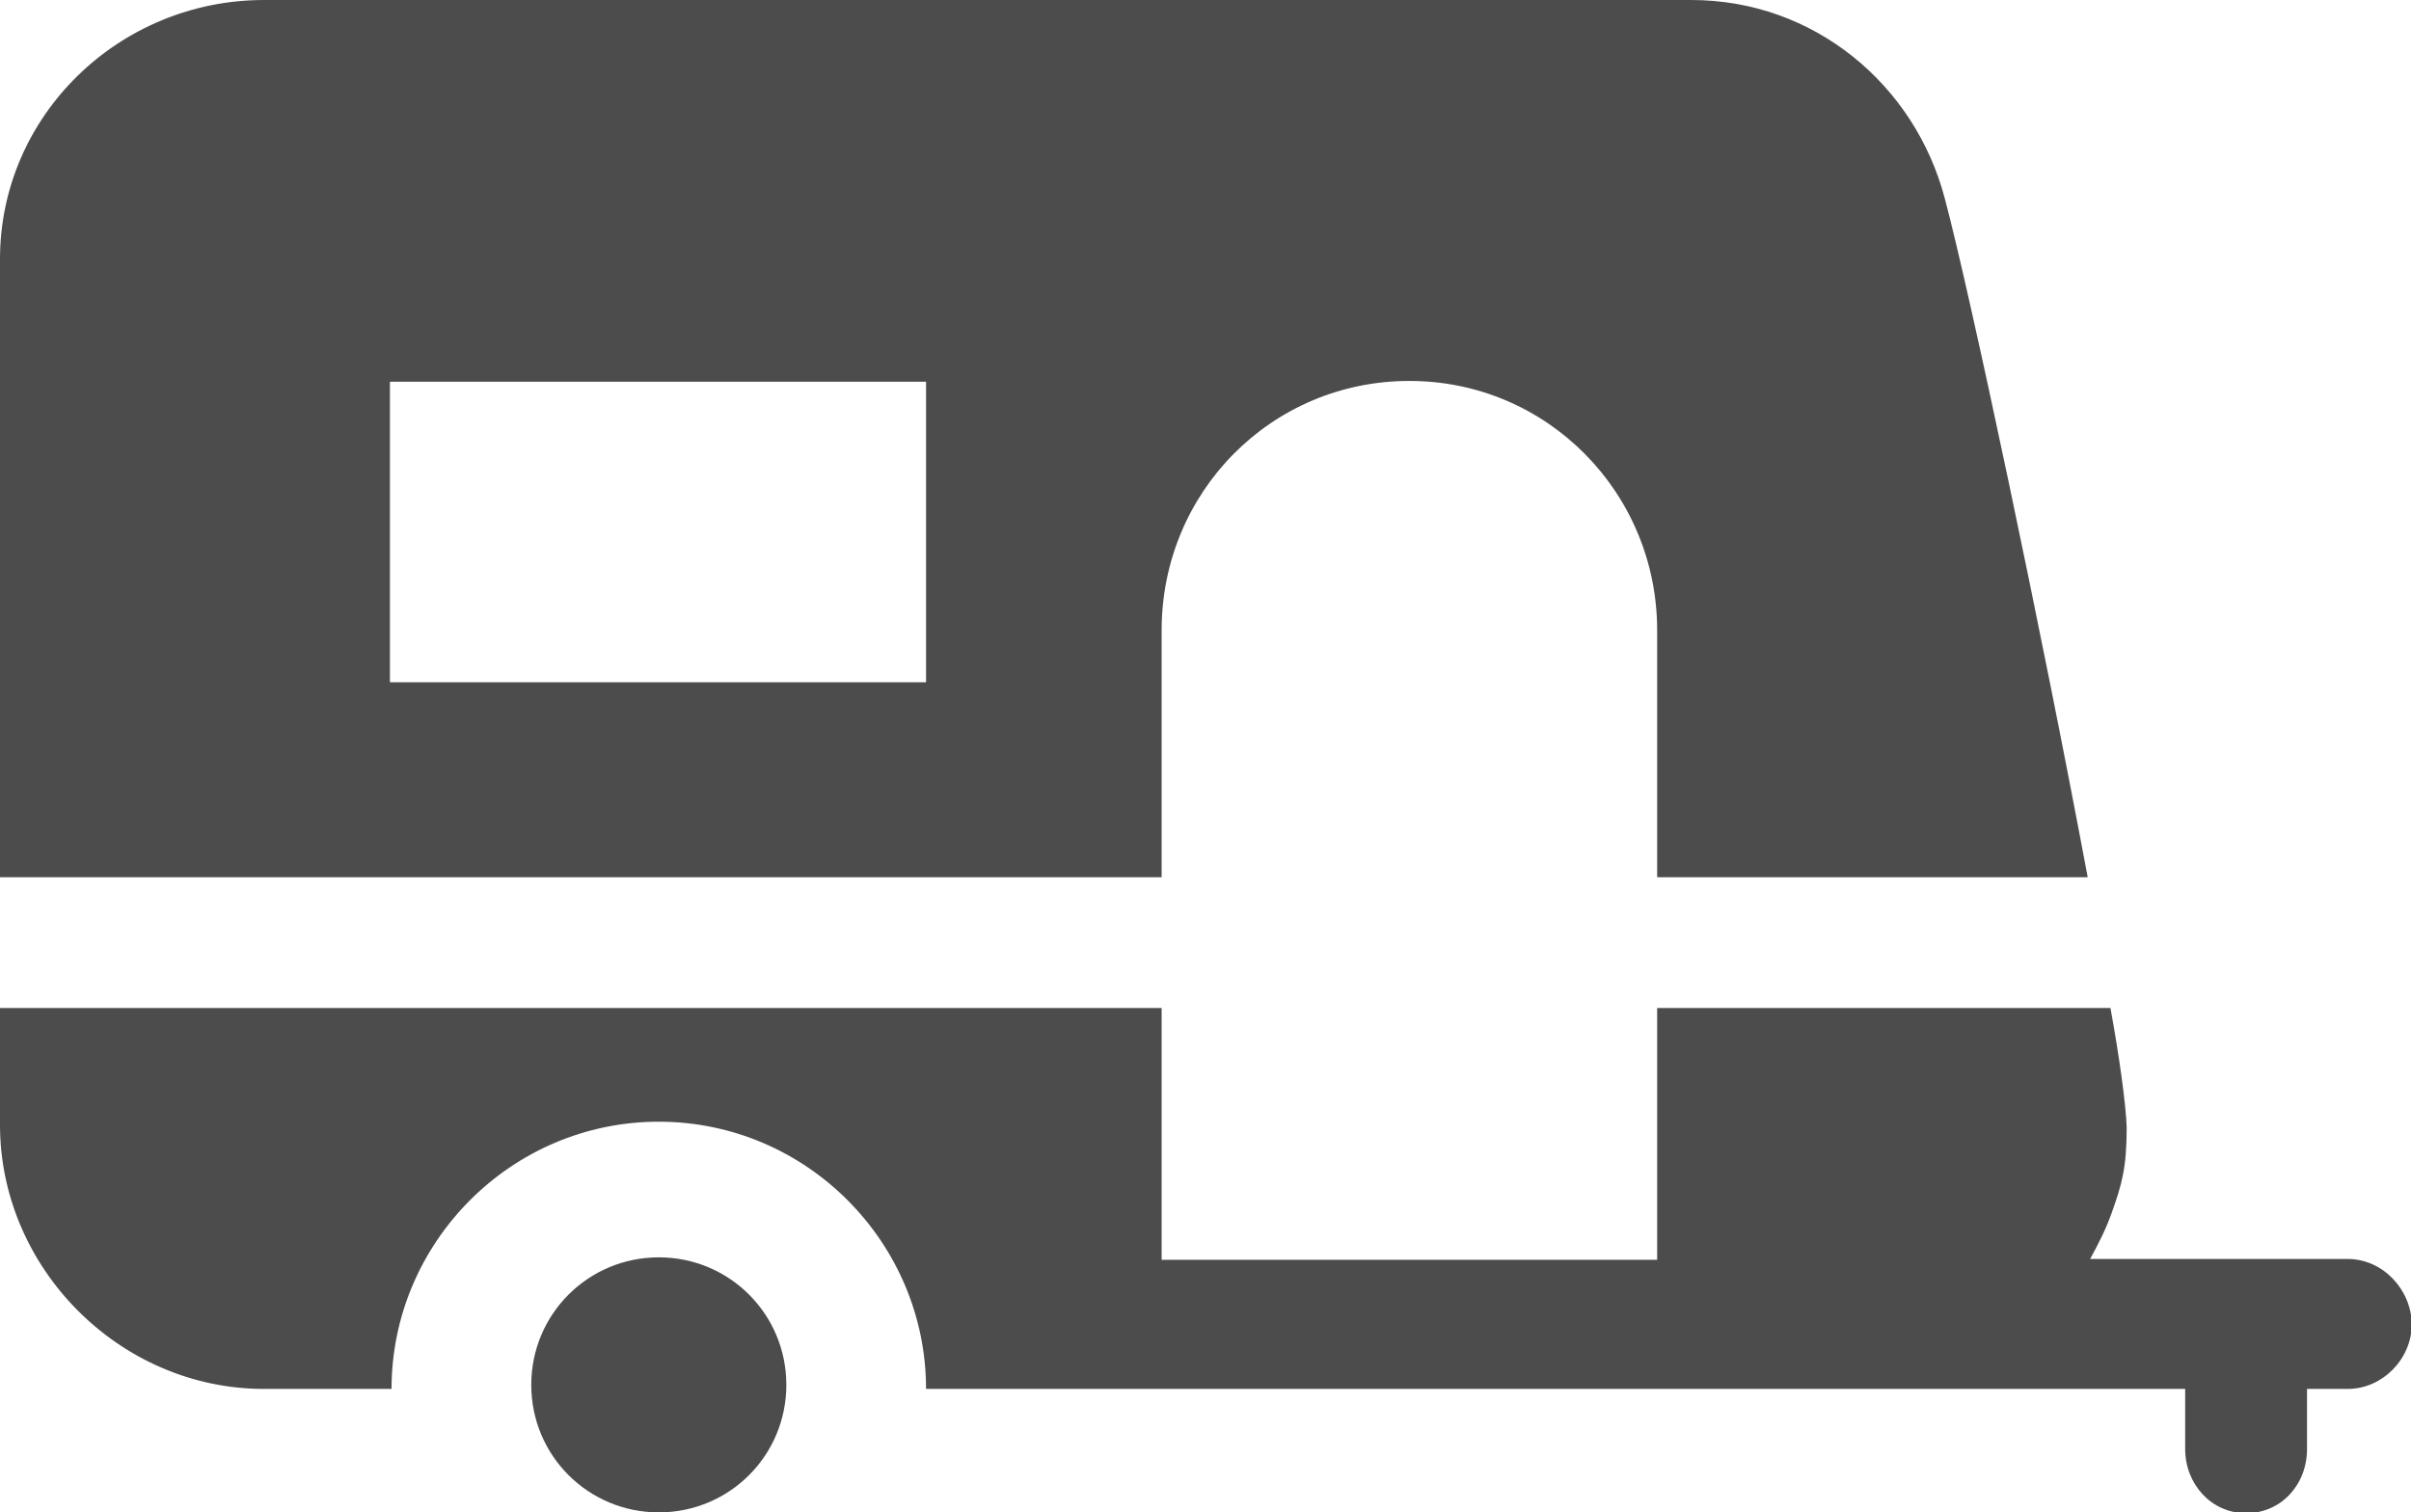 <?xml version="1.0" encoding="utf-8"?>
<!-- Generator: Adobe Illustrator 23.0.3, SVG Export Plug-In . SVG Version: 6.00 Build 0)  -->
<svg version="1.1" id="Capa_1" xmlns="http://www.w3.org/2000/svg" xmlns:xlink="http://www.w3.org/1999/xlink" x="0px" y="0px"
	 viewBox="0 0 296.8 186.2" style="enable-background:new 0 0 296.8 186.2;" xml:space="preserve">
<g>
	<path fill="#4C4C4C" class="st0" d="M143,77.6c0-17,13.5-30.7,30.5-30.7c17,0,30.5,13.8,30.5,30.7V108h53c-5.6-30-14.5-72-17.6-83.6
		C235.7,10.4,223.3,0,208.2,0H32.5C14.7,0,0,14.2,0,31.9V108h143V77.6z M48,84V47h66v37H48z"/>
	<path fill="#4C4C4C" class="st0" d="M81.1,154.8c-8.7,0-15.7,7-15.7,15.7c0,8.7,7,15.7,15.7,15.7c8.7,0,15.7-7,15.7-15.7
		C96.8,161.8,89.8,154.8,81.1,154.8z"/>
	<path fill="#4C4C4C" class="st0" d="M289,155h-31.7c1.1-2,2-3.8,2.7-5.8c1.2-3.4,1.8-5.4,1.8-10.4c-0.1-2.9-0.9-8.7-2-14.7H204v31h-61v-31H0v14.4
		C0,156.1,14.7,171,32.5,171h15.7c0-18,14.7-32.9,32.9-32.9s32.9,14.9,32.9,32.9H269v7.4c0,4.3,3.2,7.9,7.5,7.9
		c4.3,0,7.5-3.5,7.5-7.9V171h5c4.3,0,7.9-3.7,7.9-8C296.8,158.7,293.3,155,289,155z"/>
</g>
</svg>
